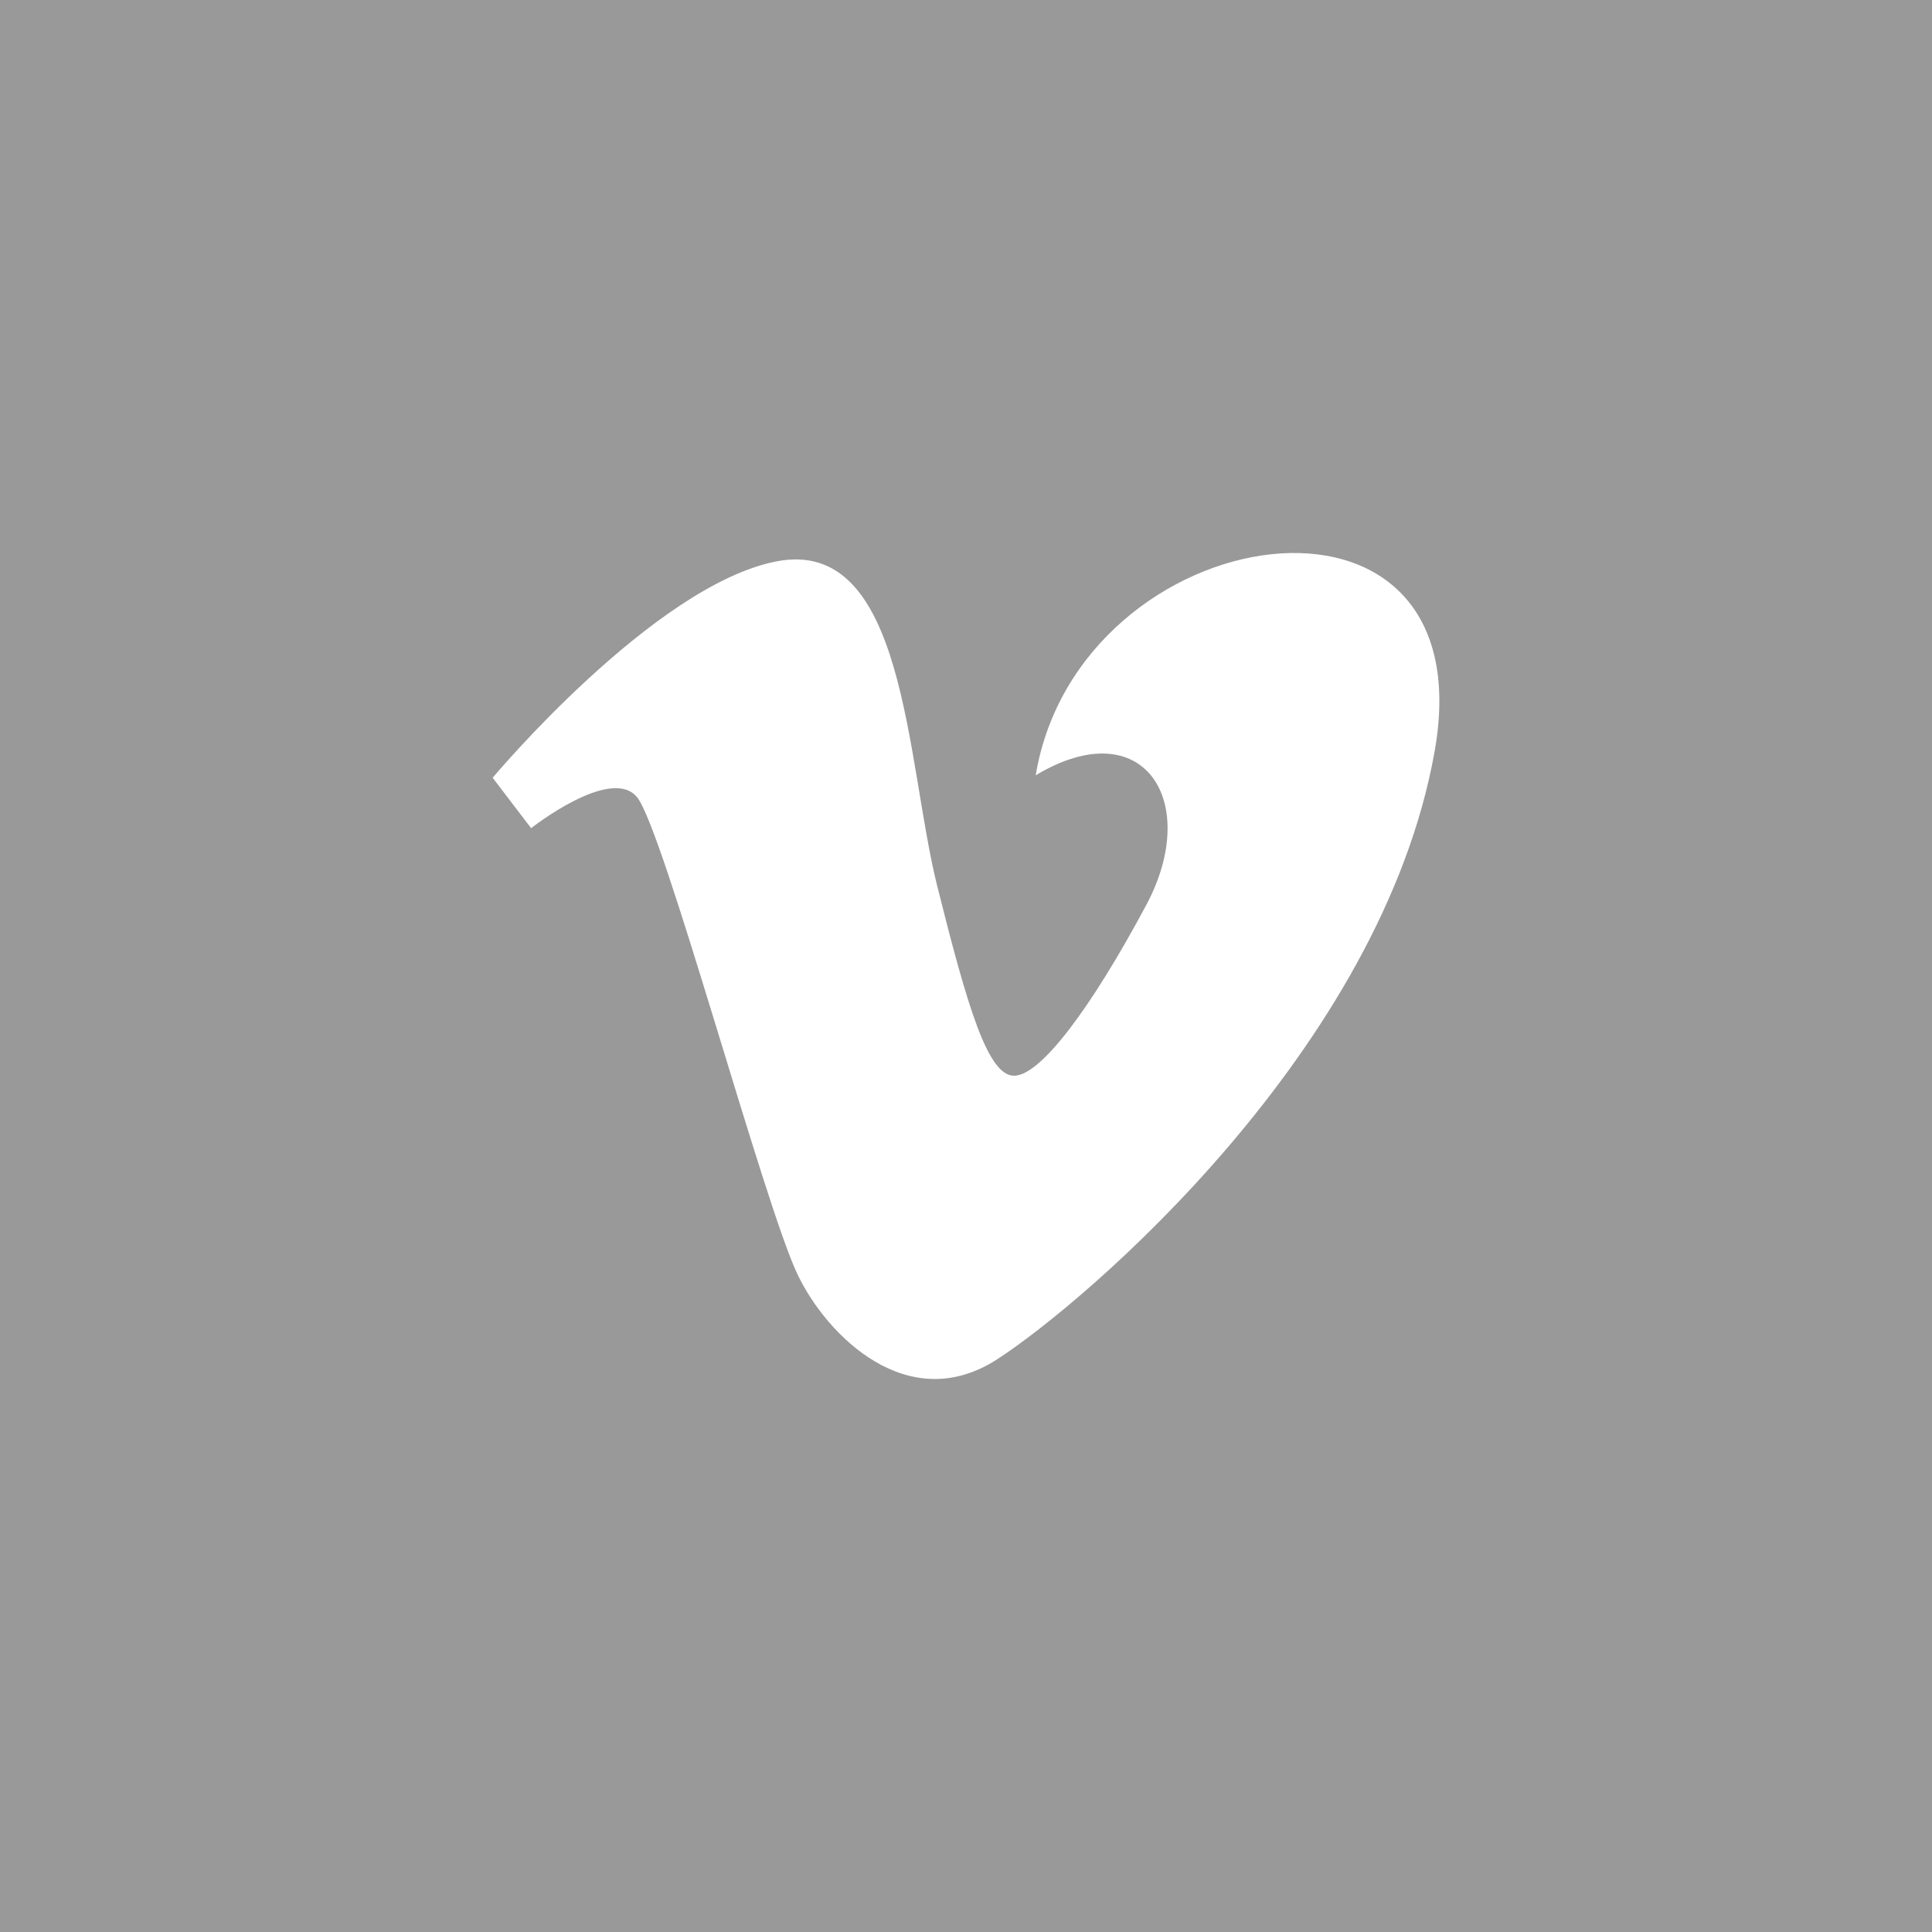 <?xml version="1.0" encoding="utf-8"?>
<!-- Generate more at customizr.net -->
<!DOCTYPE svg PUBLIC "-//W3C//DTD SVG 1.1//EN" "http://www.w3.org/Graphics/SVG/1.1/DTD/svg11.dtd">
<svg id="vimeo" class="custom-icon" version="1.1" xmlns="http://www.w3.org/2000/svg" xmlns:xlink="http://www.w3.org/1999/xlink" viewBox="0 0 100 100" style="height: 100px; width: 100px;"><rect class="outer-shape" x="0" y="0" width="100" height="100" style="opacity: 1; fill: rgb(153, 153, 153);"></rect>
	<path class="inner-shape" style="opacity: 1; fill: rgb(255, 255, 255);" transform="translate(25,25) scale(0.5)" d="M1,30.512l3.981,5.22c0,0,8.208-6.47,10.945-3.235c2.736,3.235,13.182,42.297,16.669,49.501 c3.043,6.319,11.438,14.673,20.645,8.707c9.2-5.966,39.797-32.088,45.274-62.935c5.472-30.837-36.818-24.378-41.299,2.489 c11.196-6.722,17.172,2.731,11.443,13.434C62.938,54.386,57.713,61.36,54.976,61.36c-2.731,0-4.832-7.156-7.961-19.662 c-3.235-12.93-3.214-36.22-16.664-33.579C17.669,10.608,1,30.512,1,30.512L1,30.512z"></path>
</svg>

